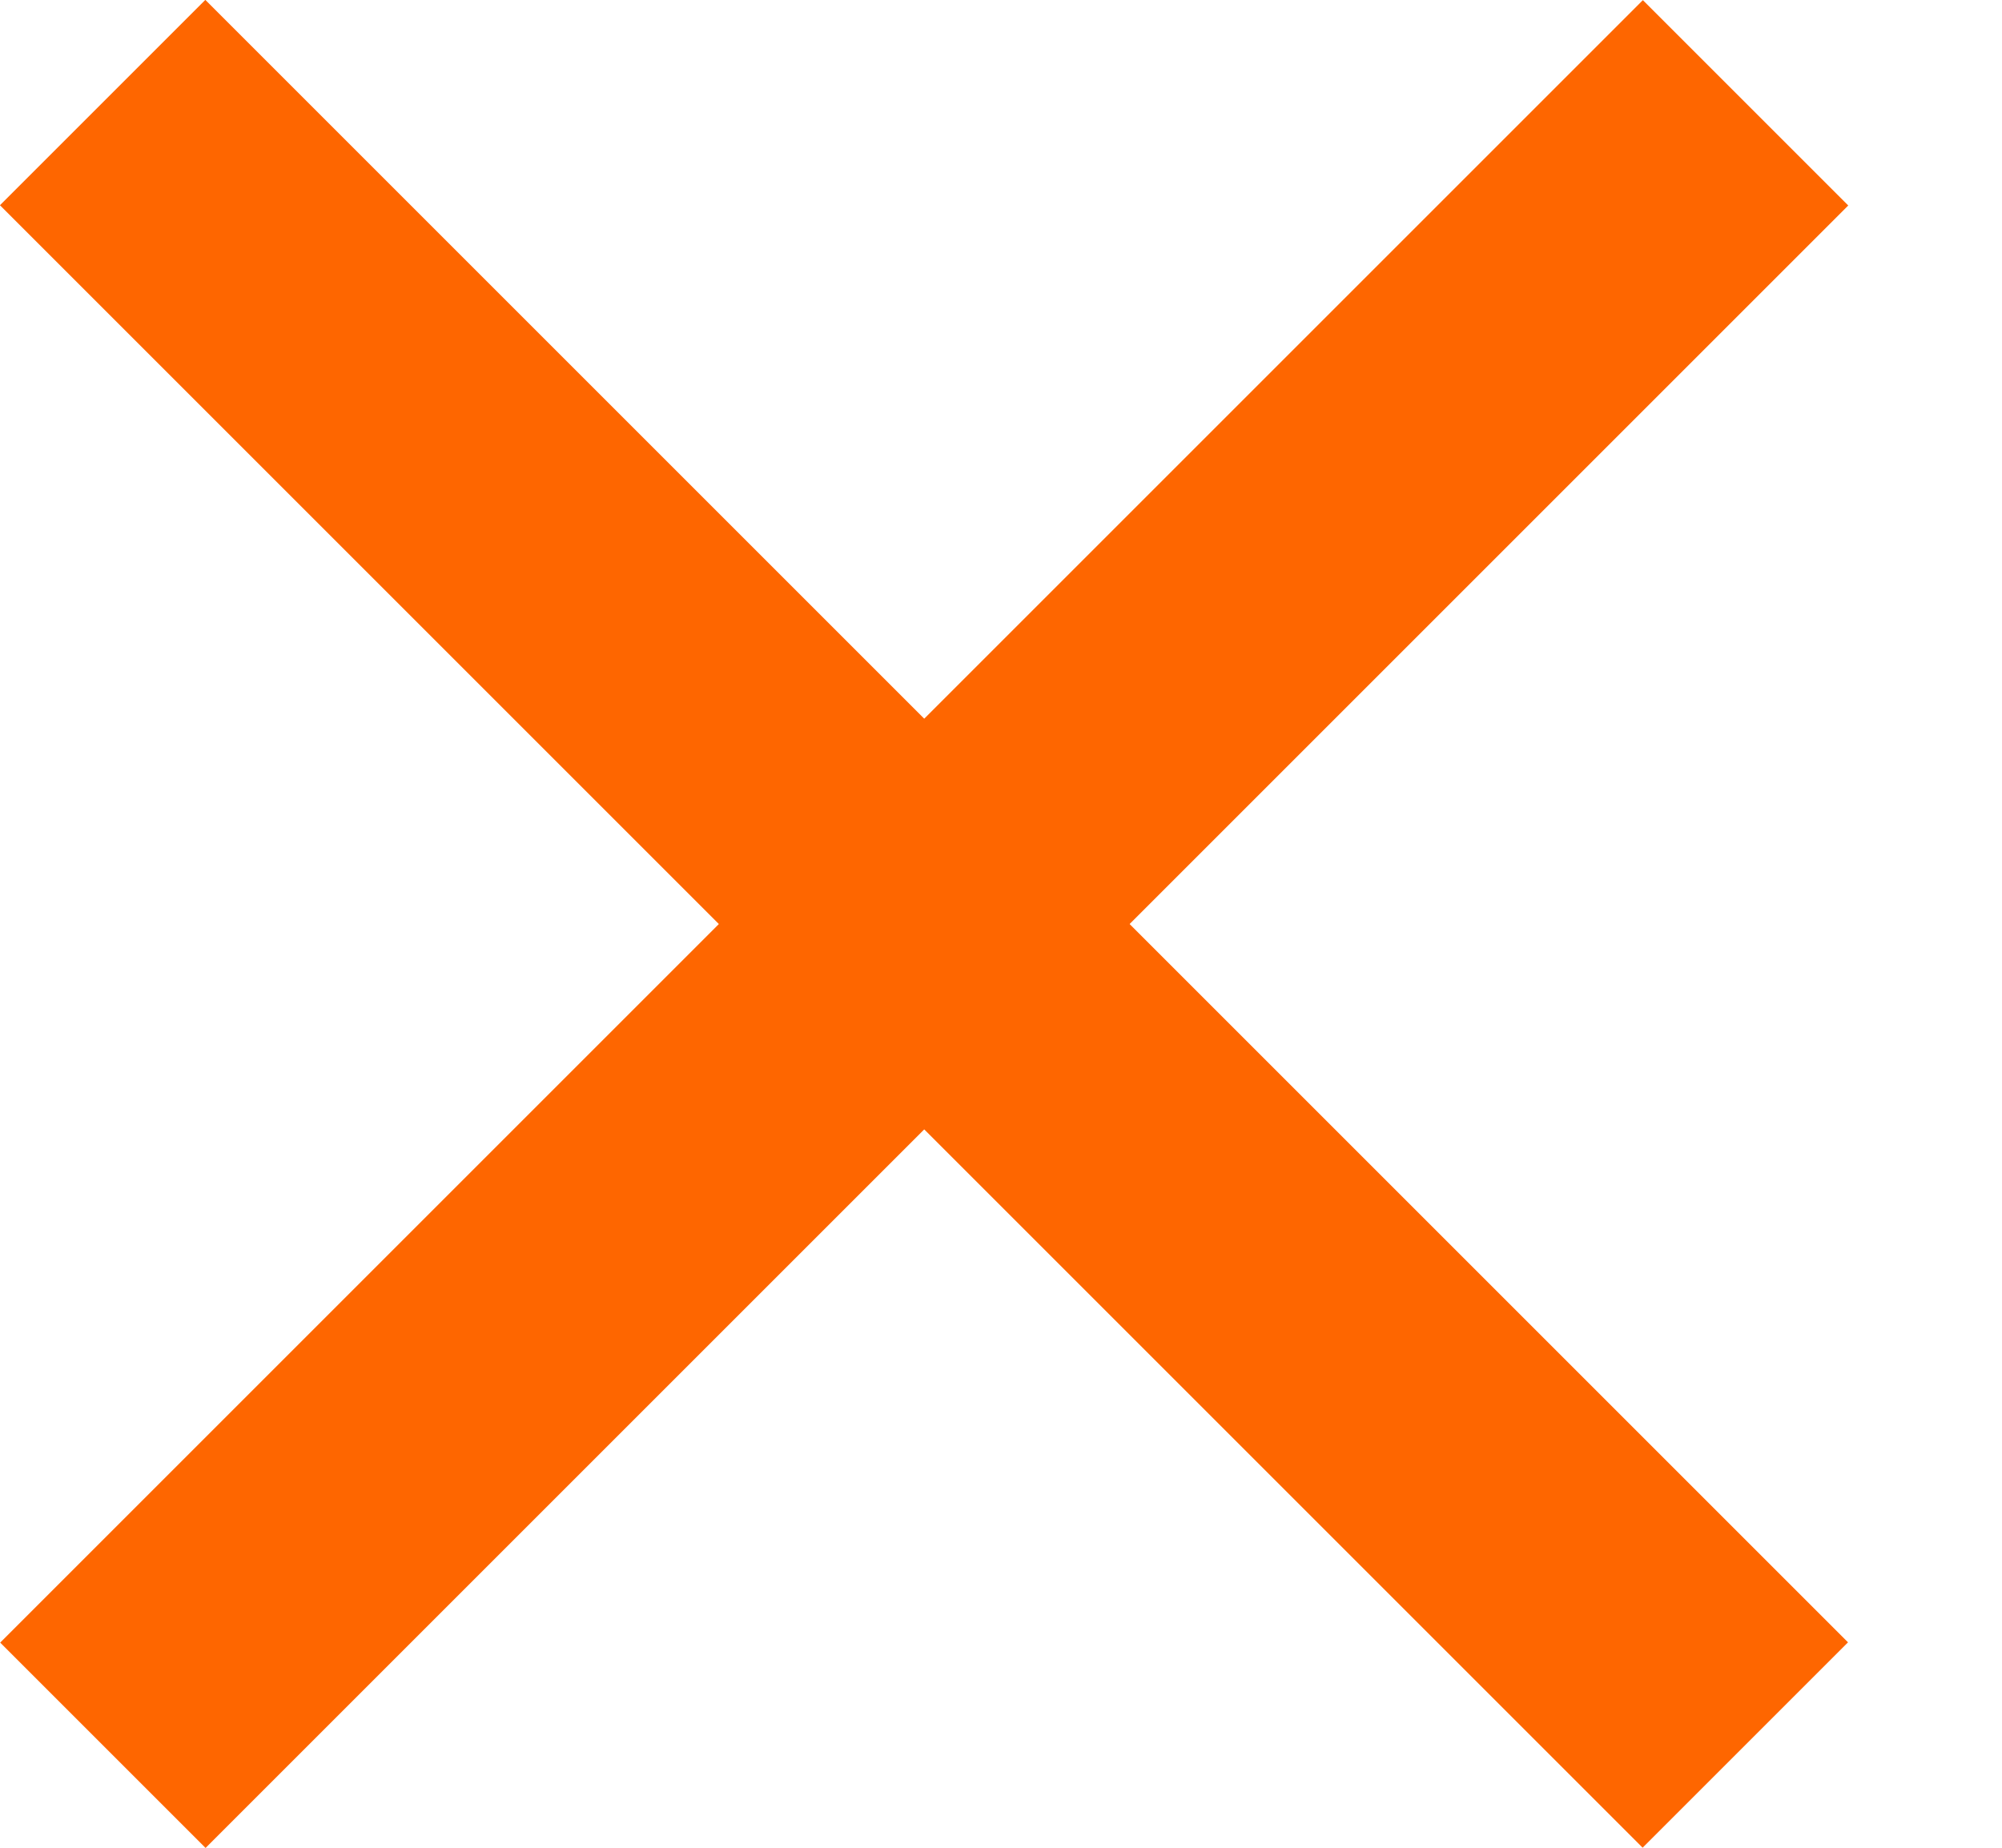 <svg width="13" height="12" viewBox="0 0 13 12" fill="none" xmlns="http://www.w3.org/2000/svg">
<rect x="10.668" y="0.001" width="1.886" height="15.085" transform="rotate(45 10.668 0.001)" fill="#FE6600"/>
<rect x="12" y="10.666" width="1.886" height="15.085" transform="rotate(135 12 10.666)" fill="#FE6600"/>
</svg>
